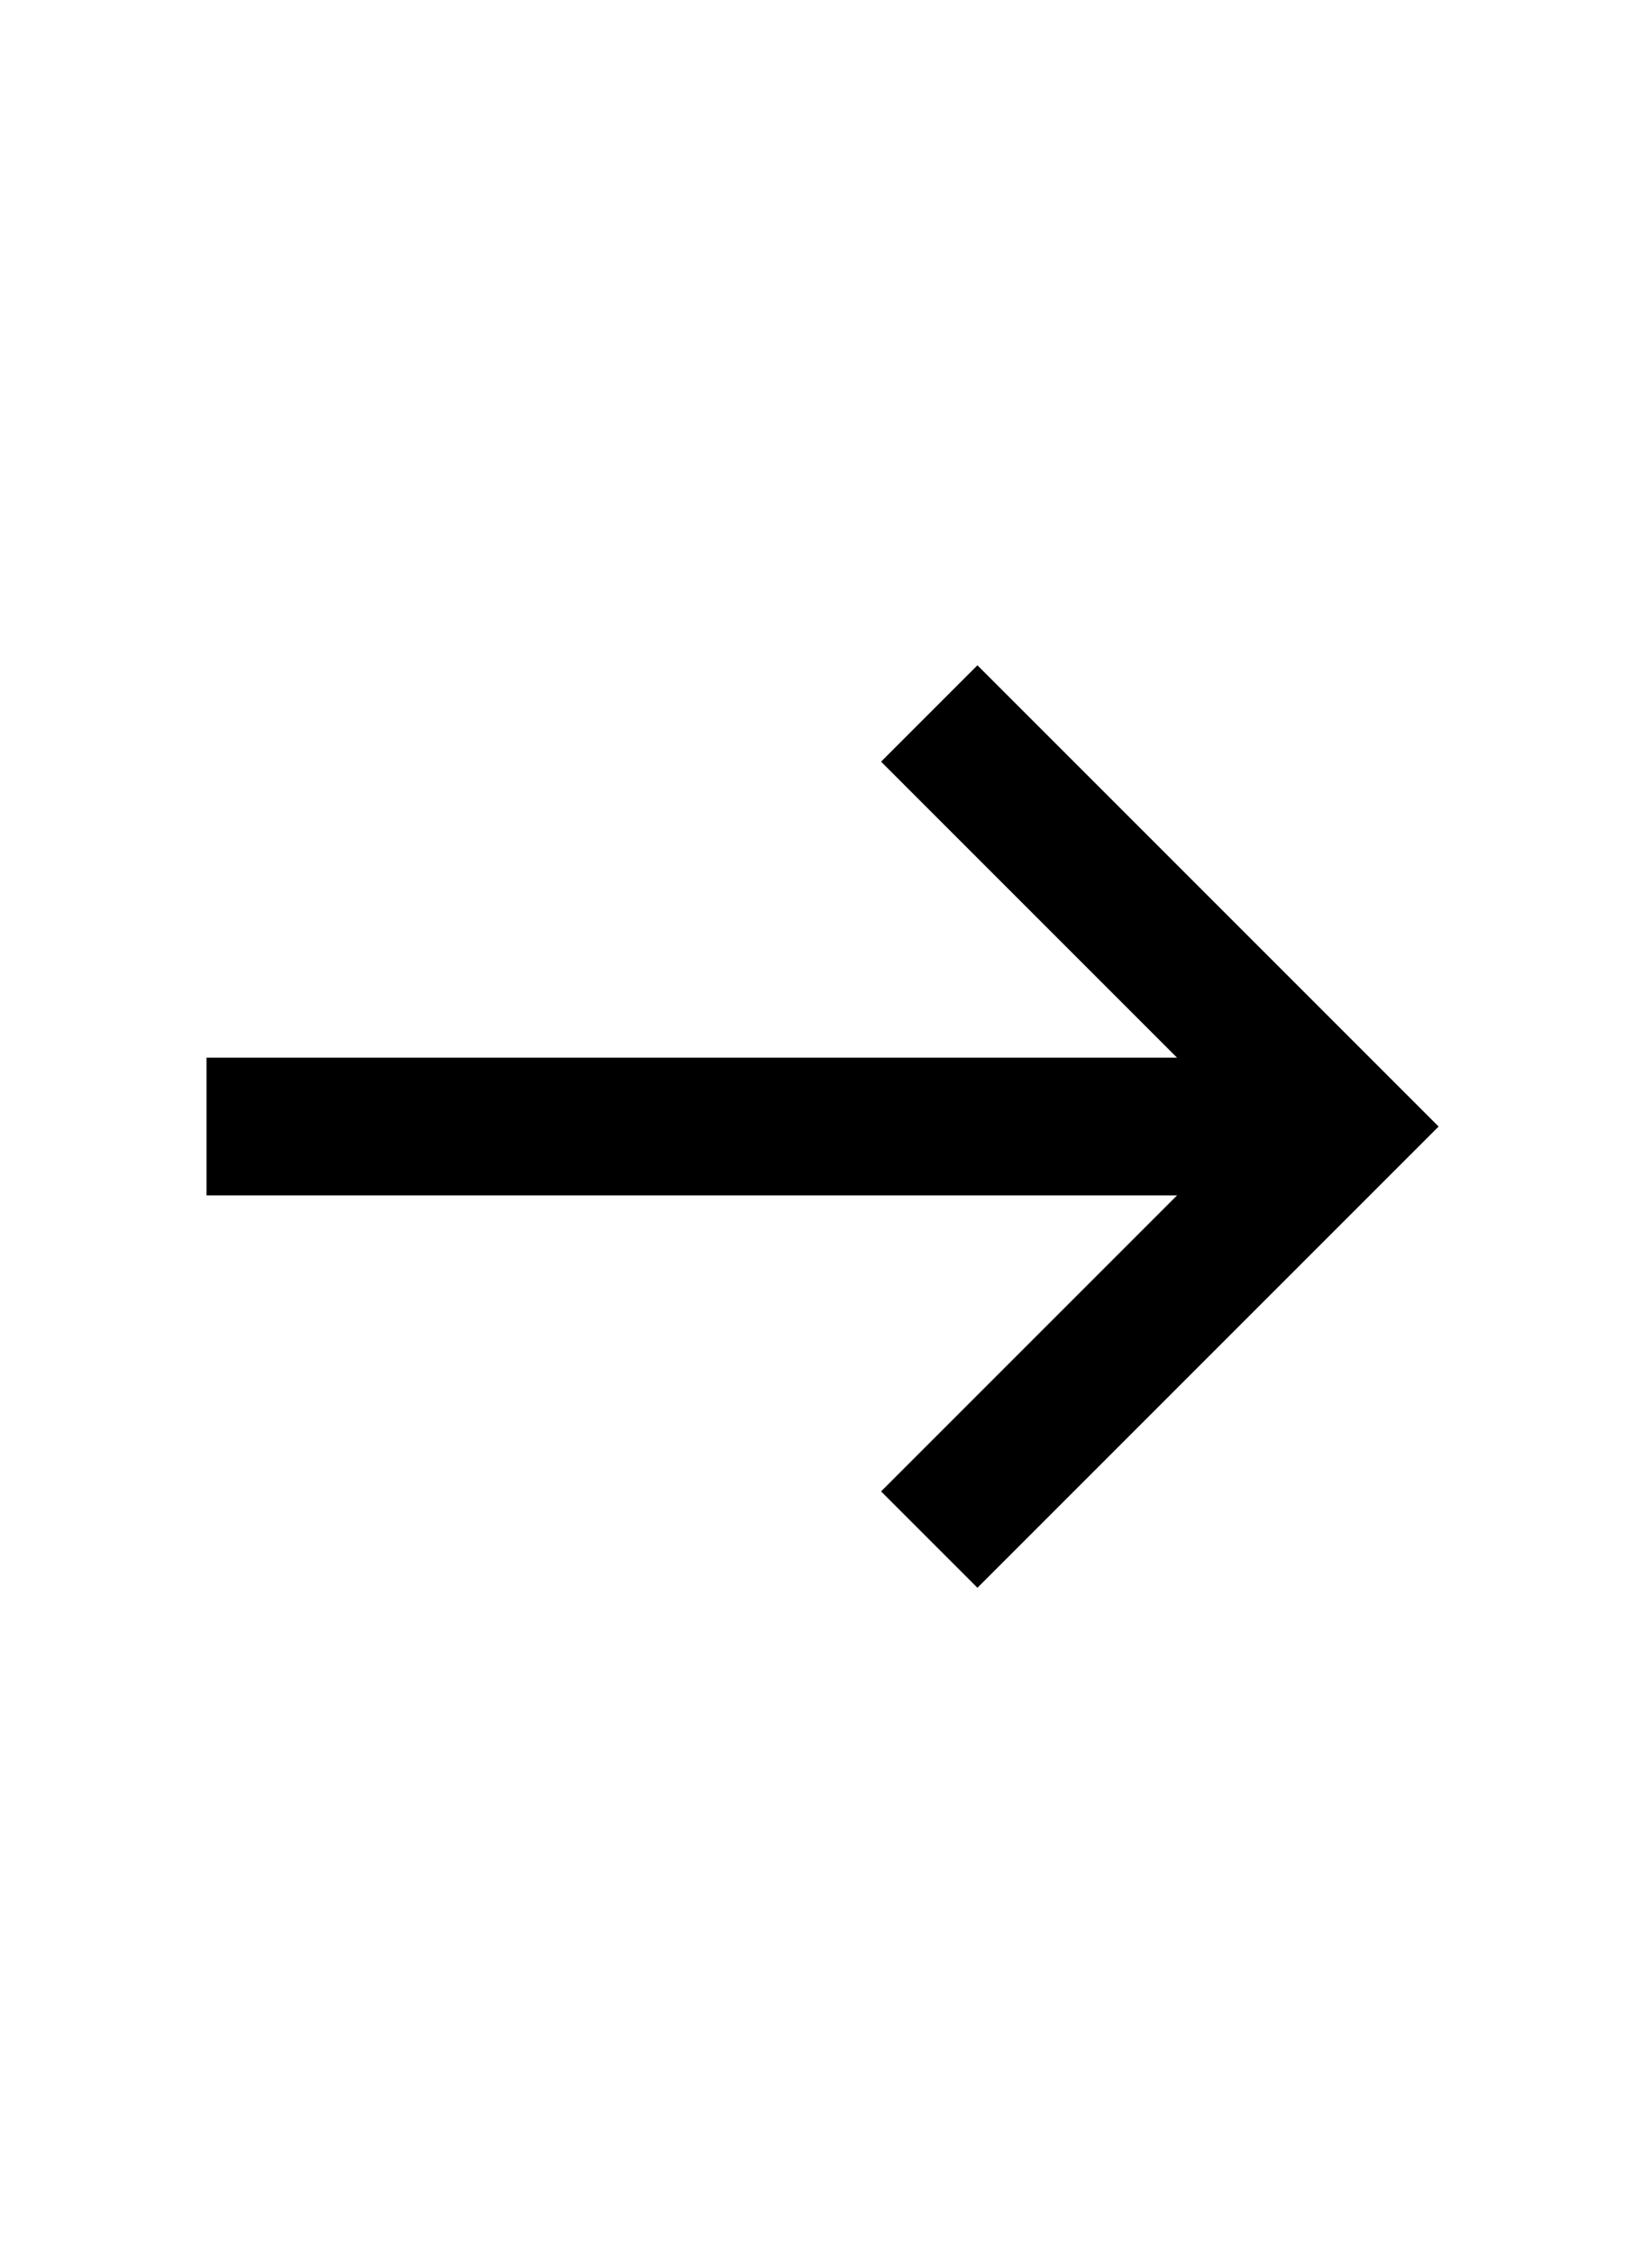 <?xml version="1.0" encoding="UTF-8"?>
<svg version="1.1" viewBox="0 0 1200 1200" height="30px" width="22px" xmlns="http://www.w3.org/2000/svg">
    <g>
        <path d="m150 550h775v100h-775z" />
        <path d="m710 935-70-70 265-265-265-265 70-70 335 335z" />
    </g>
</svg>